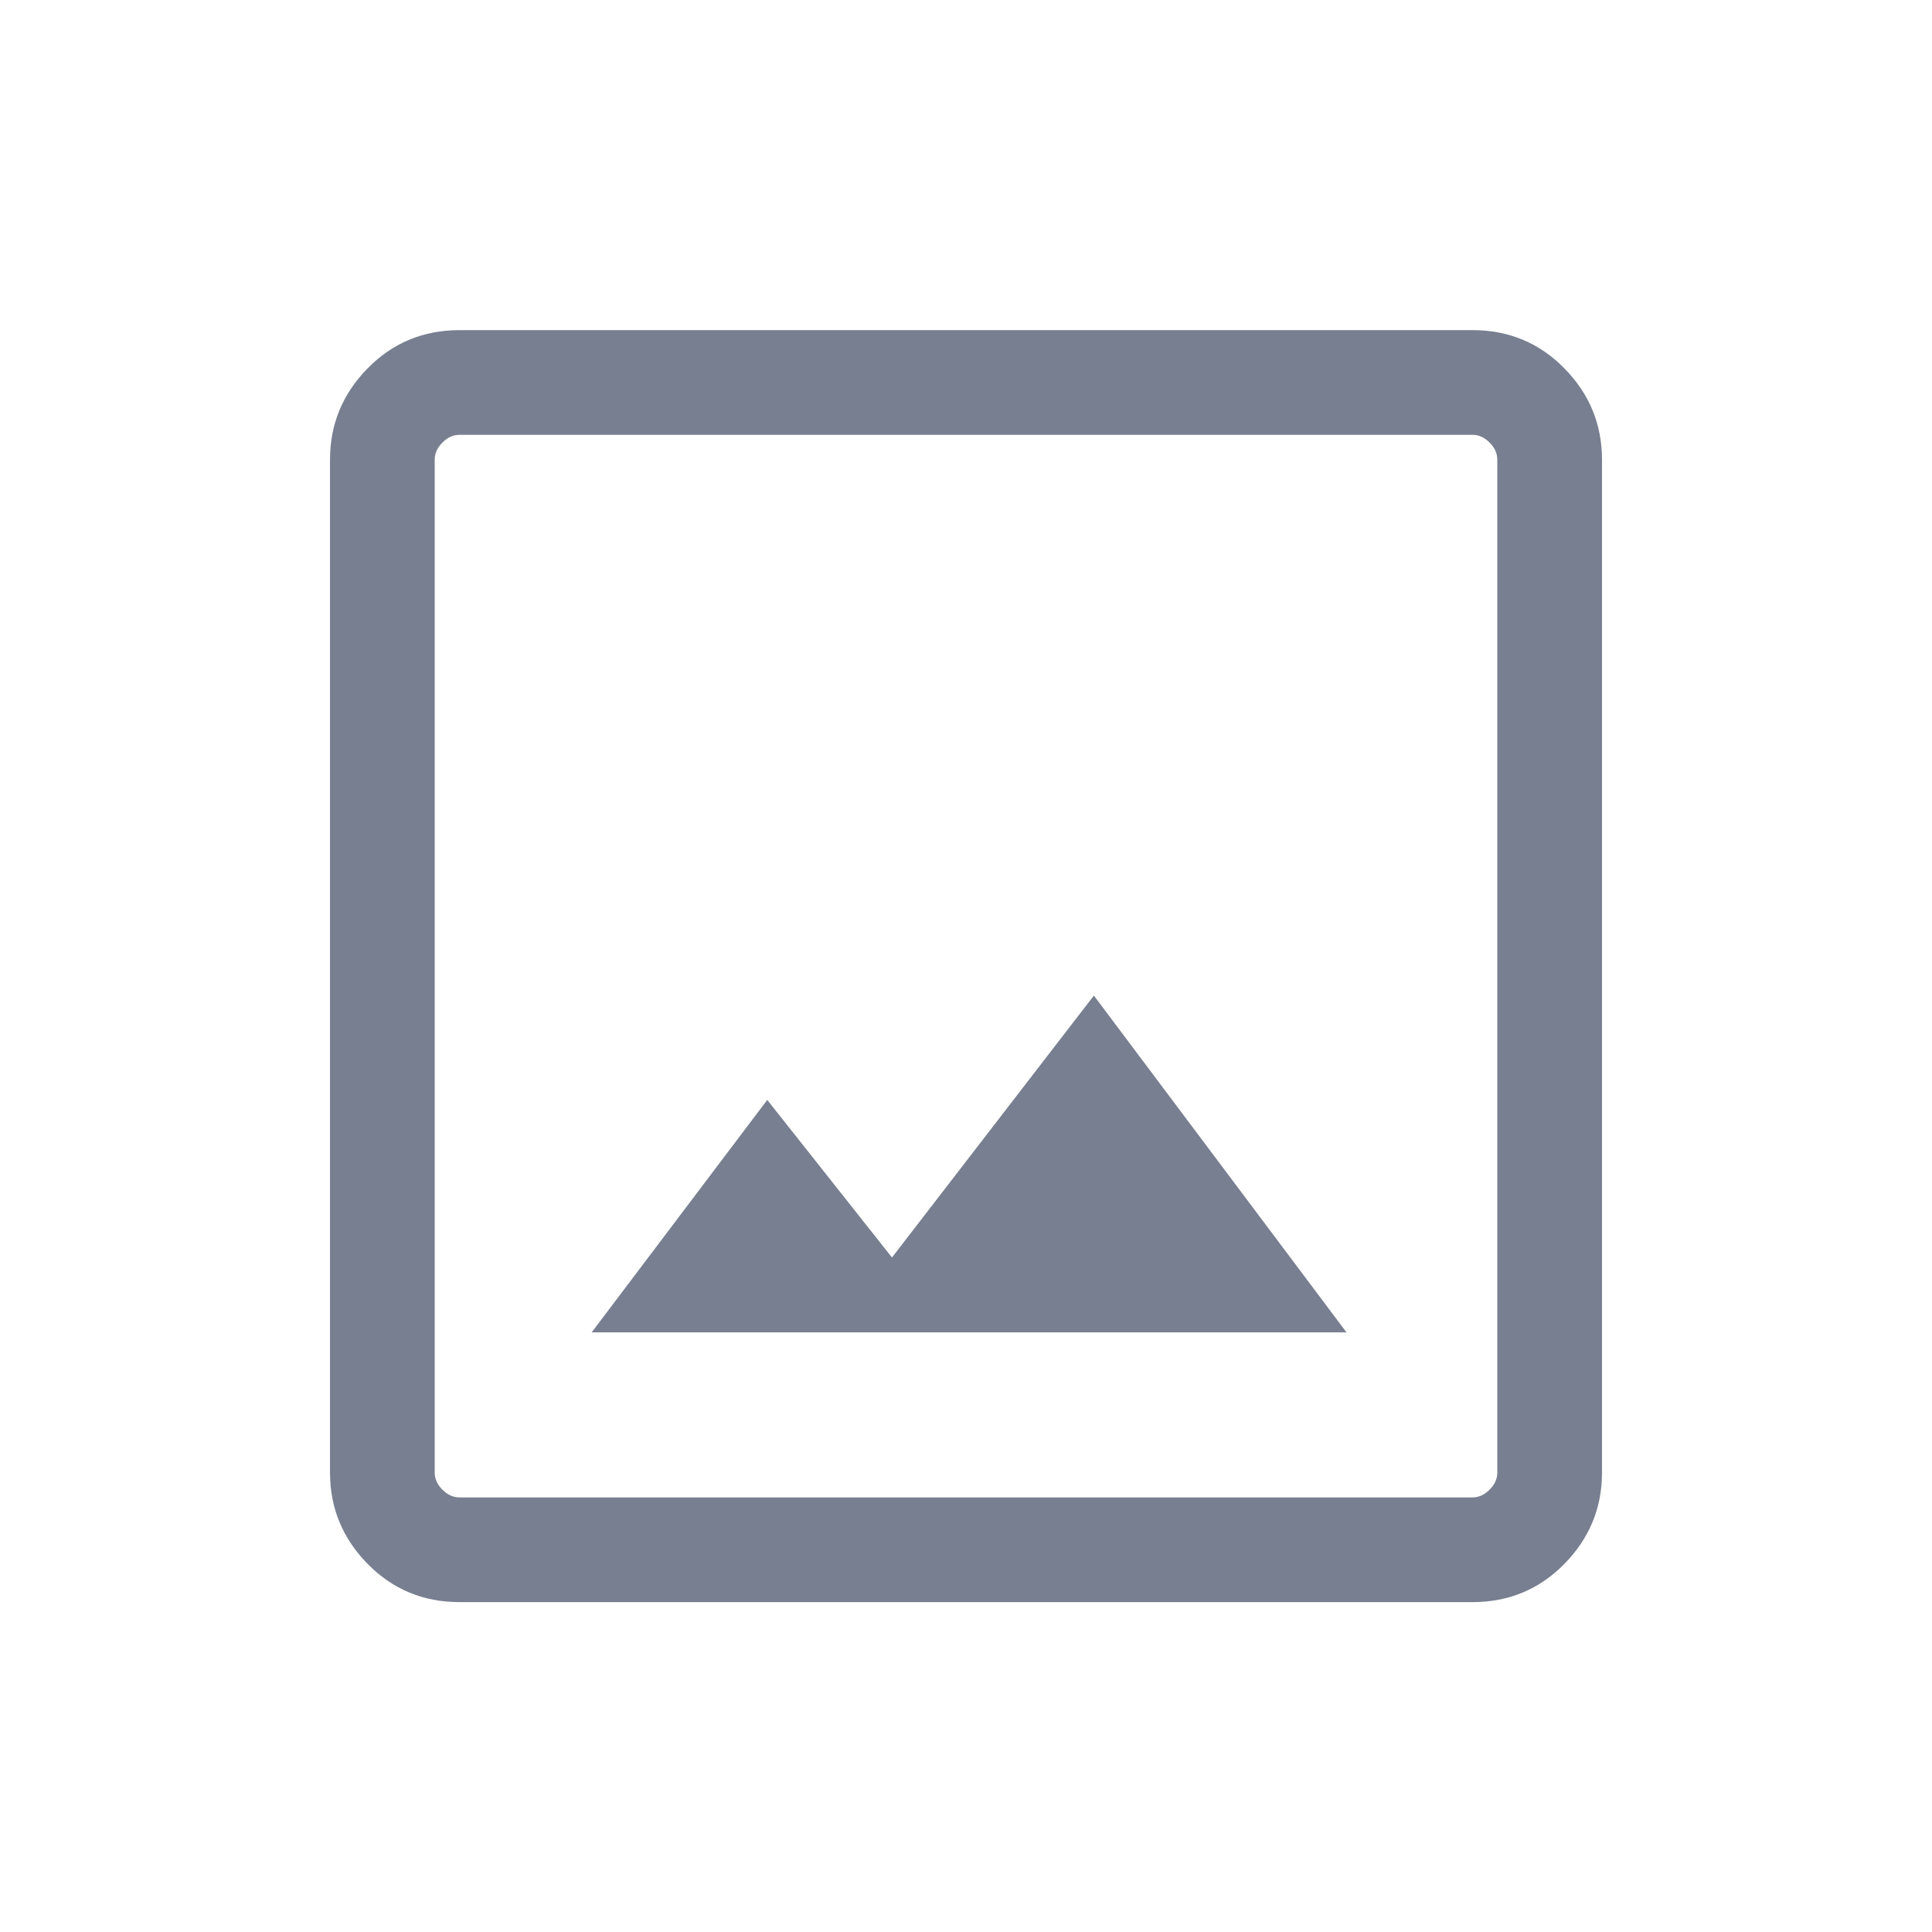 <svg width="16" height="16" viewBox="0 0 16 16" fill="none" xmlns="http://www.w3.org/2000/svg">
<path d="M3.805 13.268C3.505 13.268 3.251 13.162 3.044 12.951C2.837 12.74 2.733 12.488 2.733 12.196V3.806C2.733 3.514 2.837 3.262 3.044 3.051C3.251 2.84 3.505 2.734 3.805 2.734H12.195C12.495 2.734 12.749 2.84 12.956 3.051C13.163 3.262 13.267 3.514 13.267 3.806V12.196C13.267 12.488 13.163 12.74 12.956 12.951C12.749 13.162 12.495 13.268 12.195 13.268H3.805ZM3.805 12.401H12.195C12.246 12.401 12.293 12.38 12.336 12.337C12.379 12.294 12.4 12.247 12.4 12.196V3.806C12.4 3.755 12.379 3.708 12.336 3.665C12.293 3.622 12.246 3.601 12.195 3.601H3.805C3.754 3.601 3.707 3.622 3.664 3.665C3.621 3.708 3.6 3.755 3.6 3.806V12.196C3.6 12.247 3.621 12.294 3.664 12.337C3.707 12.38 3.754 12.401 3.805 12.401ZM4.9 11.034H11.151L9.059 8.245L7.387 10.414L6.354 9.109L4.9 11.034Z" fill="#777F90"/>
</svg>
